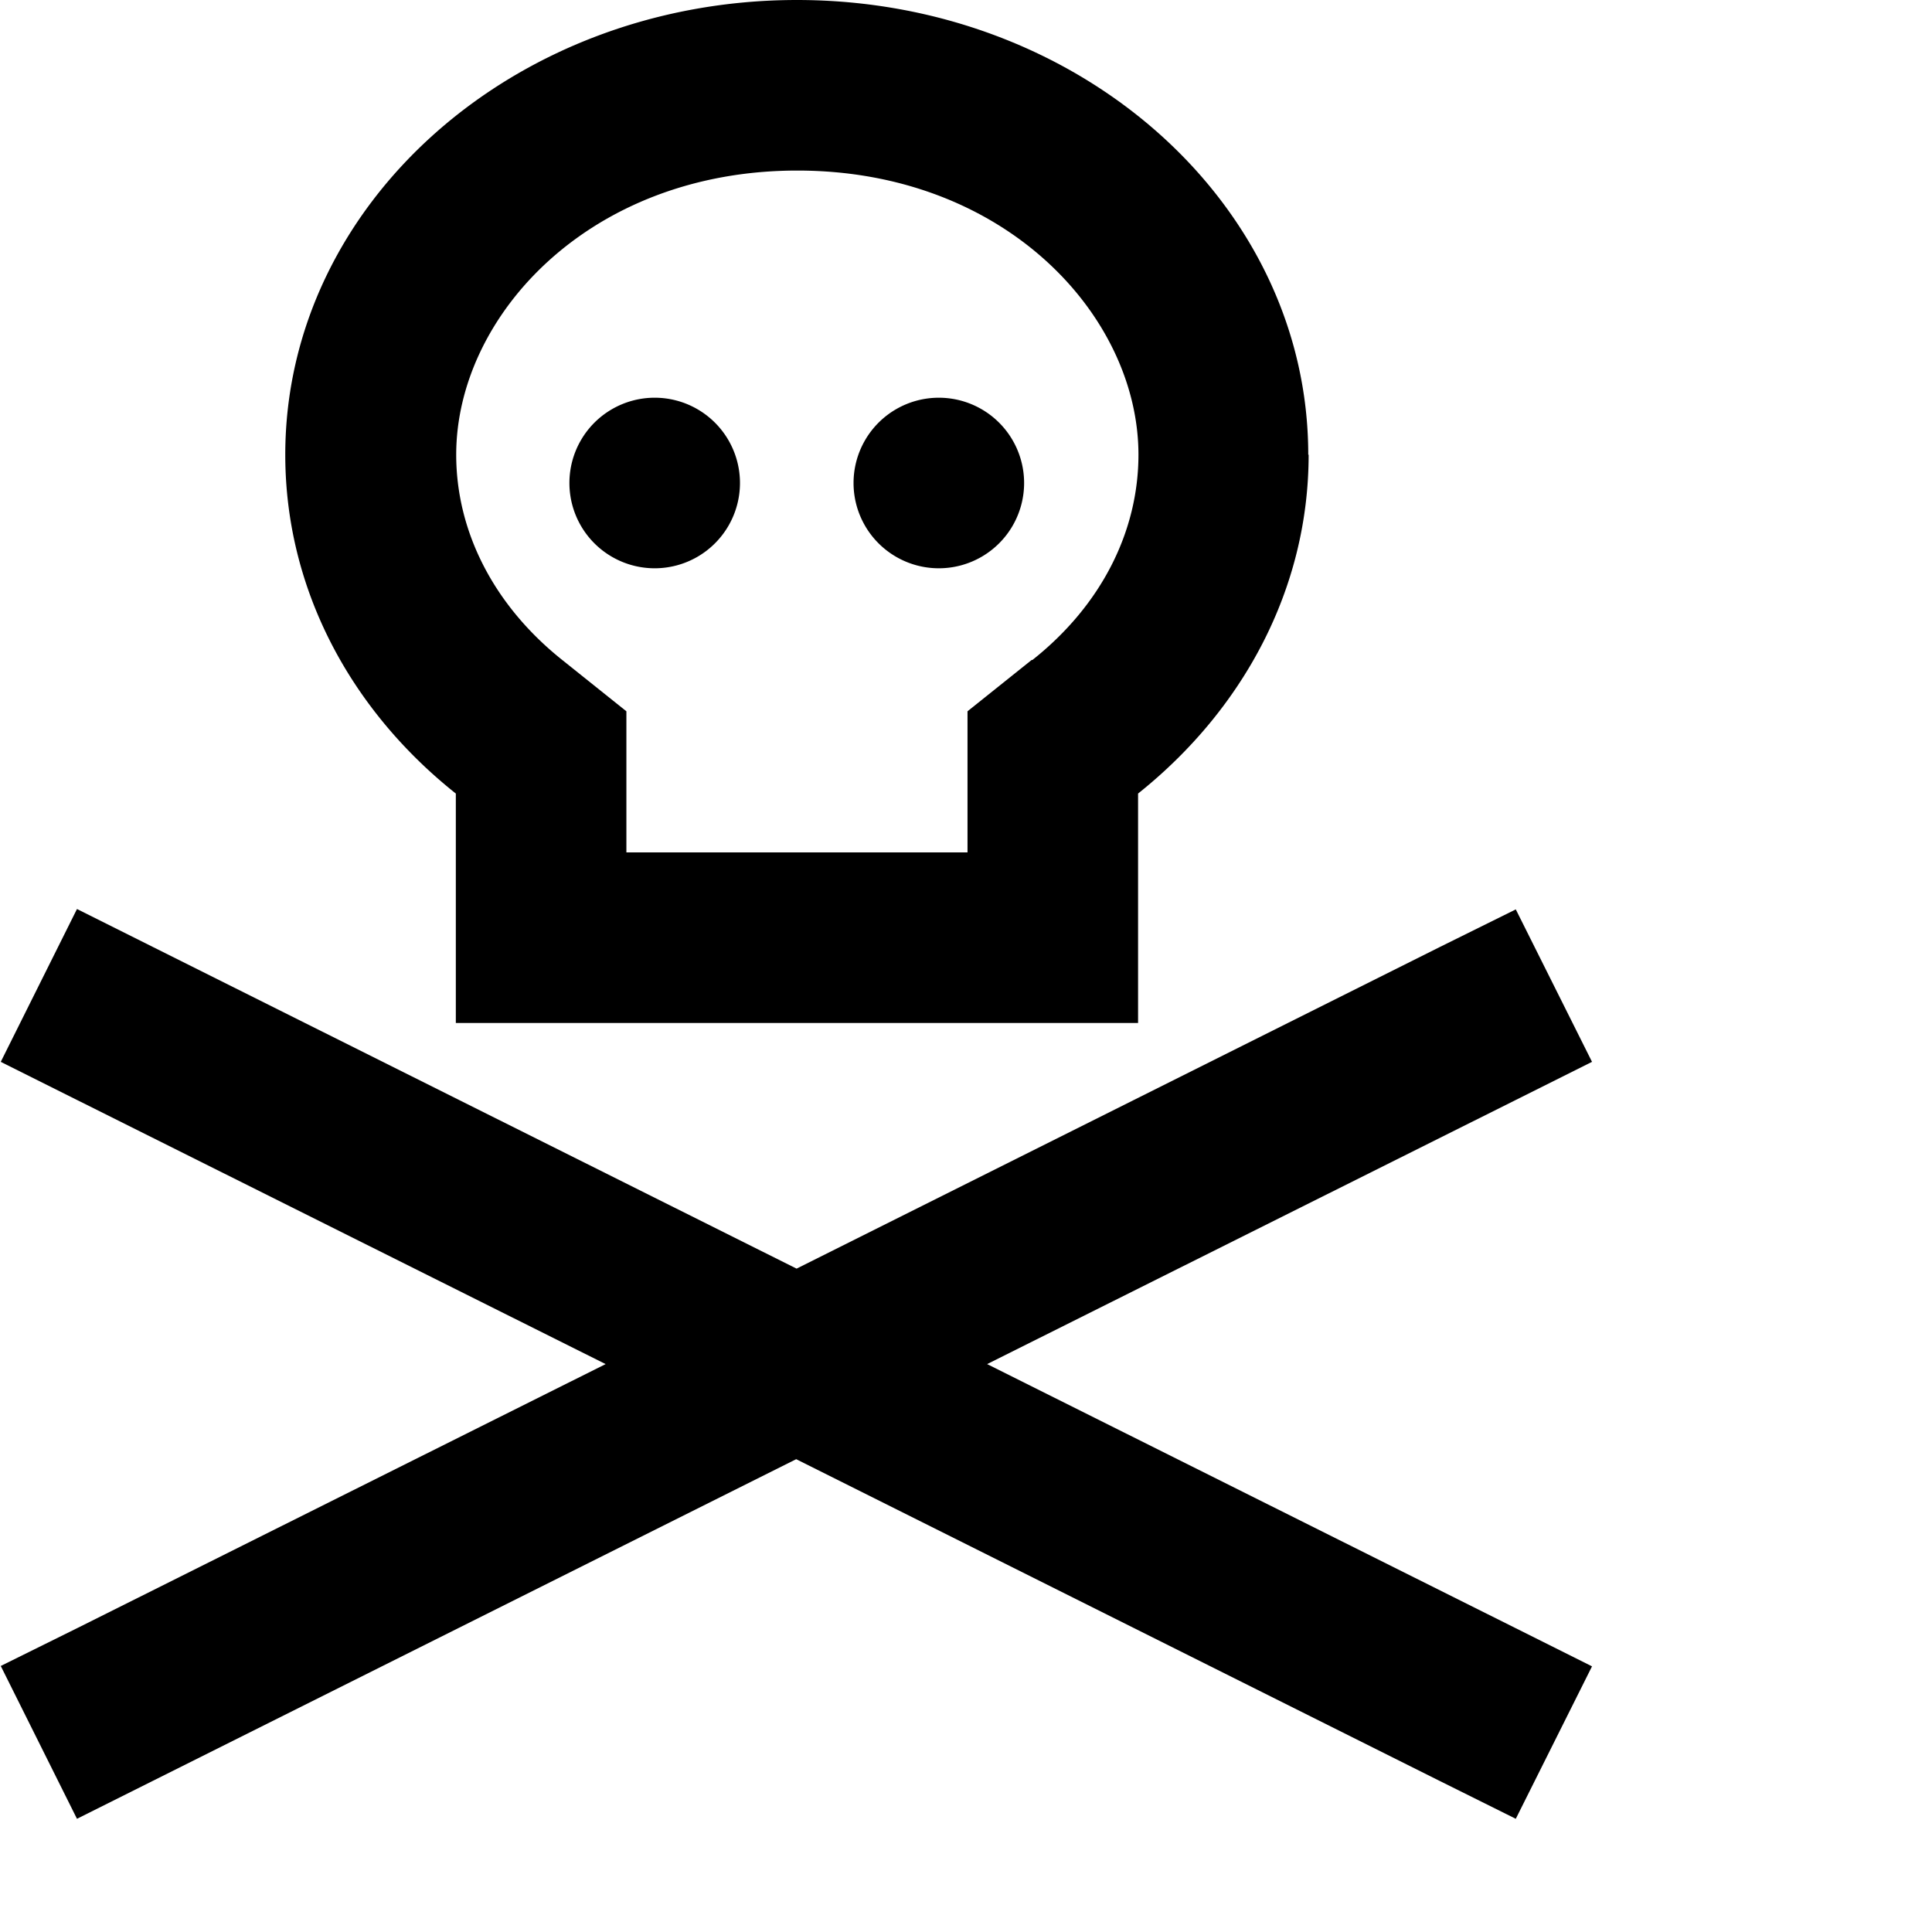 <svg fill="currentColor" xmlns="http://www.w3.org/2000/svg" viewBox="0 0 512 512"><!--! Font Awesome Pro 6.3.0 by @fontawesome - https://fontawesome.com License - https://fontawesome.com/license (Commercial License) Copyright 2023 Fonticons, Inc. --><path d="M273.4 174.9l-17 13.6v21.8 15.6H166V210.3 188.5L149 174.9c-18.3-14.6-28.1-34.2-28.1-54.4c0-36.7 35.3-75.3 90.4-75.3s90.4 38.6 90.4 75.3c0 20.3-9.8 39.9-28.1 54.4zm73.3-54.4C346.7 53.9 286 0 211.2 0S75.6 53.9 75.6 120.5c0 35.7 17.4 67.7 45.2 89.8v15.6 45.2H166h90.4 45.2V225.9 210.3c27.7-22.1 45.2-54.1 45.2-89.8zm55 120.5L381.5 251 211.1 336.2 40.6 251 20.4 240.9 .2 281.4l20.2 10.1 140.1 70-140.1 70L.2 441.5 20.4 482l20.2-10.1 170.4-85.2 170.4 85.2L401.7 482l20.2-40.4-20.2-10.1-140.1-70 140.1-70 20.2-10.1-20.2-40.4zM196.1 128a22.6 22.6 0 1 0 -45.2 0 22.6 22.6 0 1 0 45.2 0zm52.7 22.6a22.6 22.6 0 1 0 0-45.2 22.6 22.6 0 1 0 0 45.2z"/></svg>
